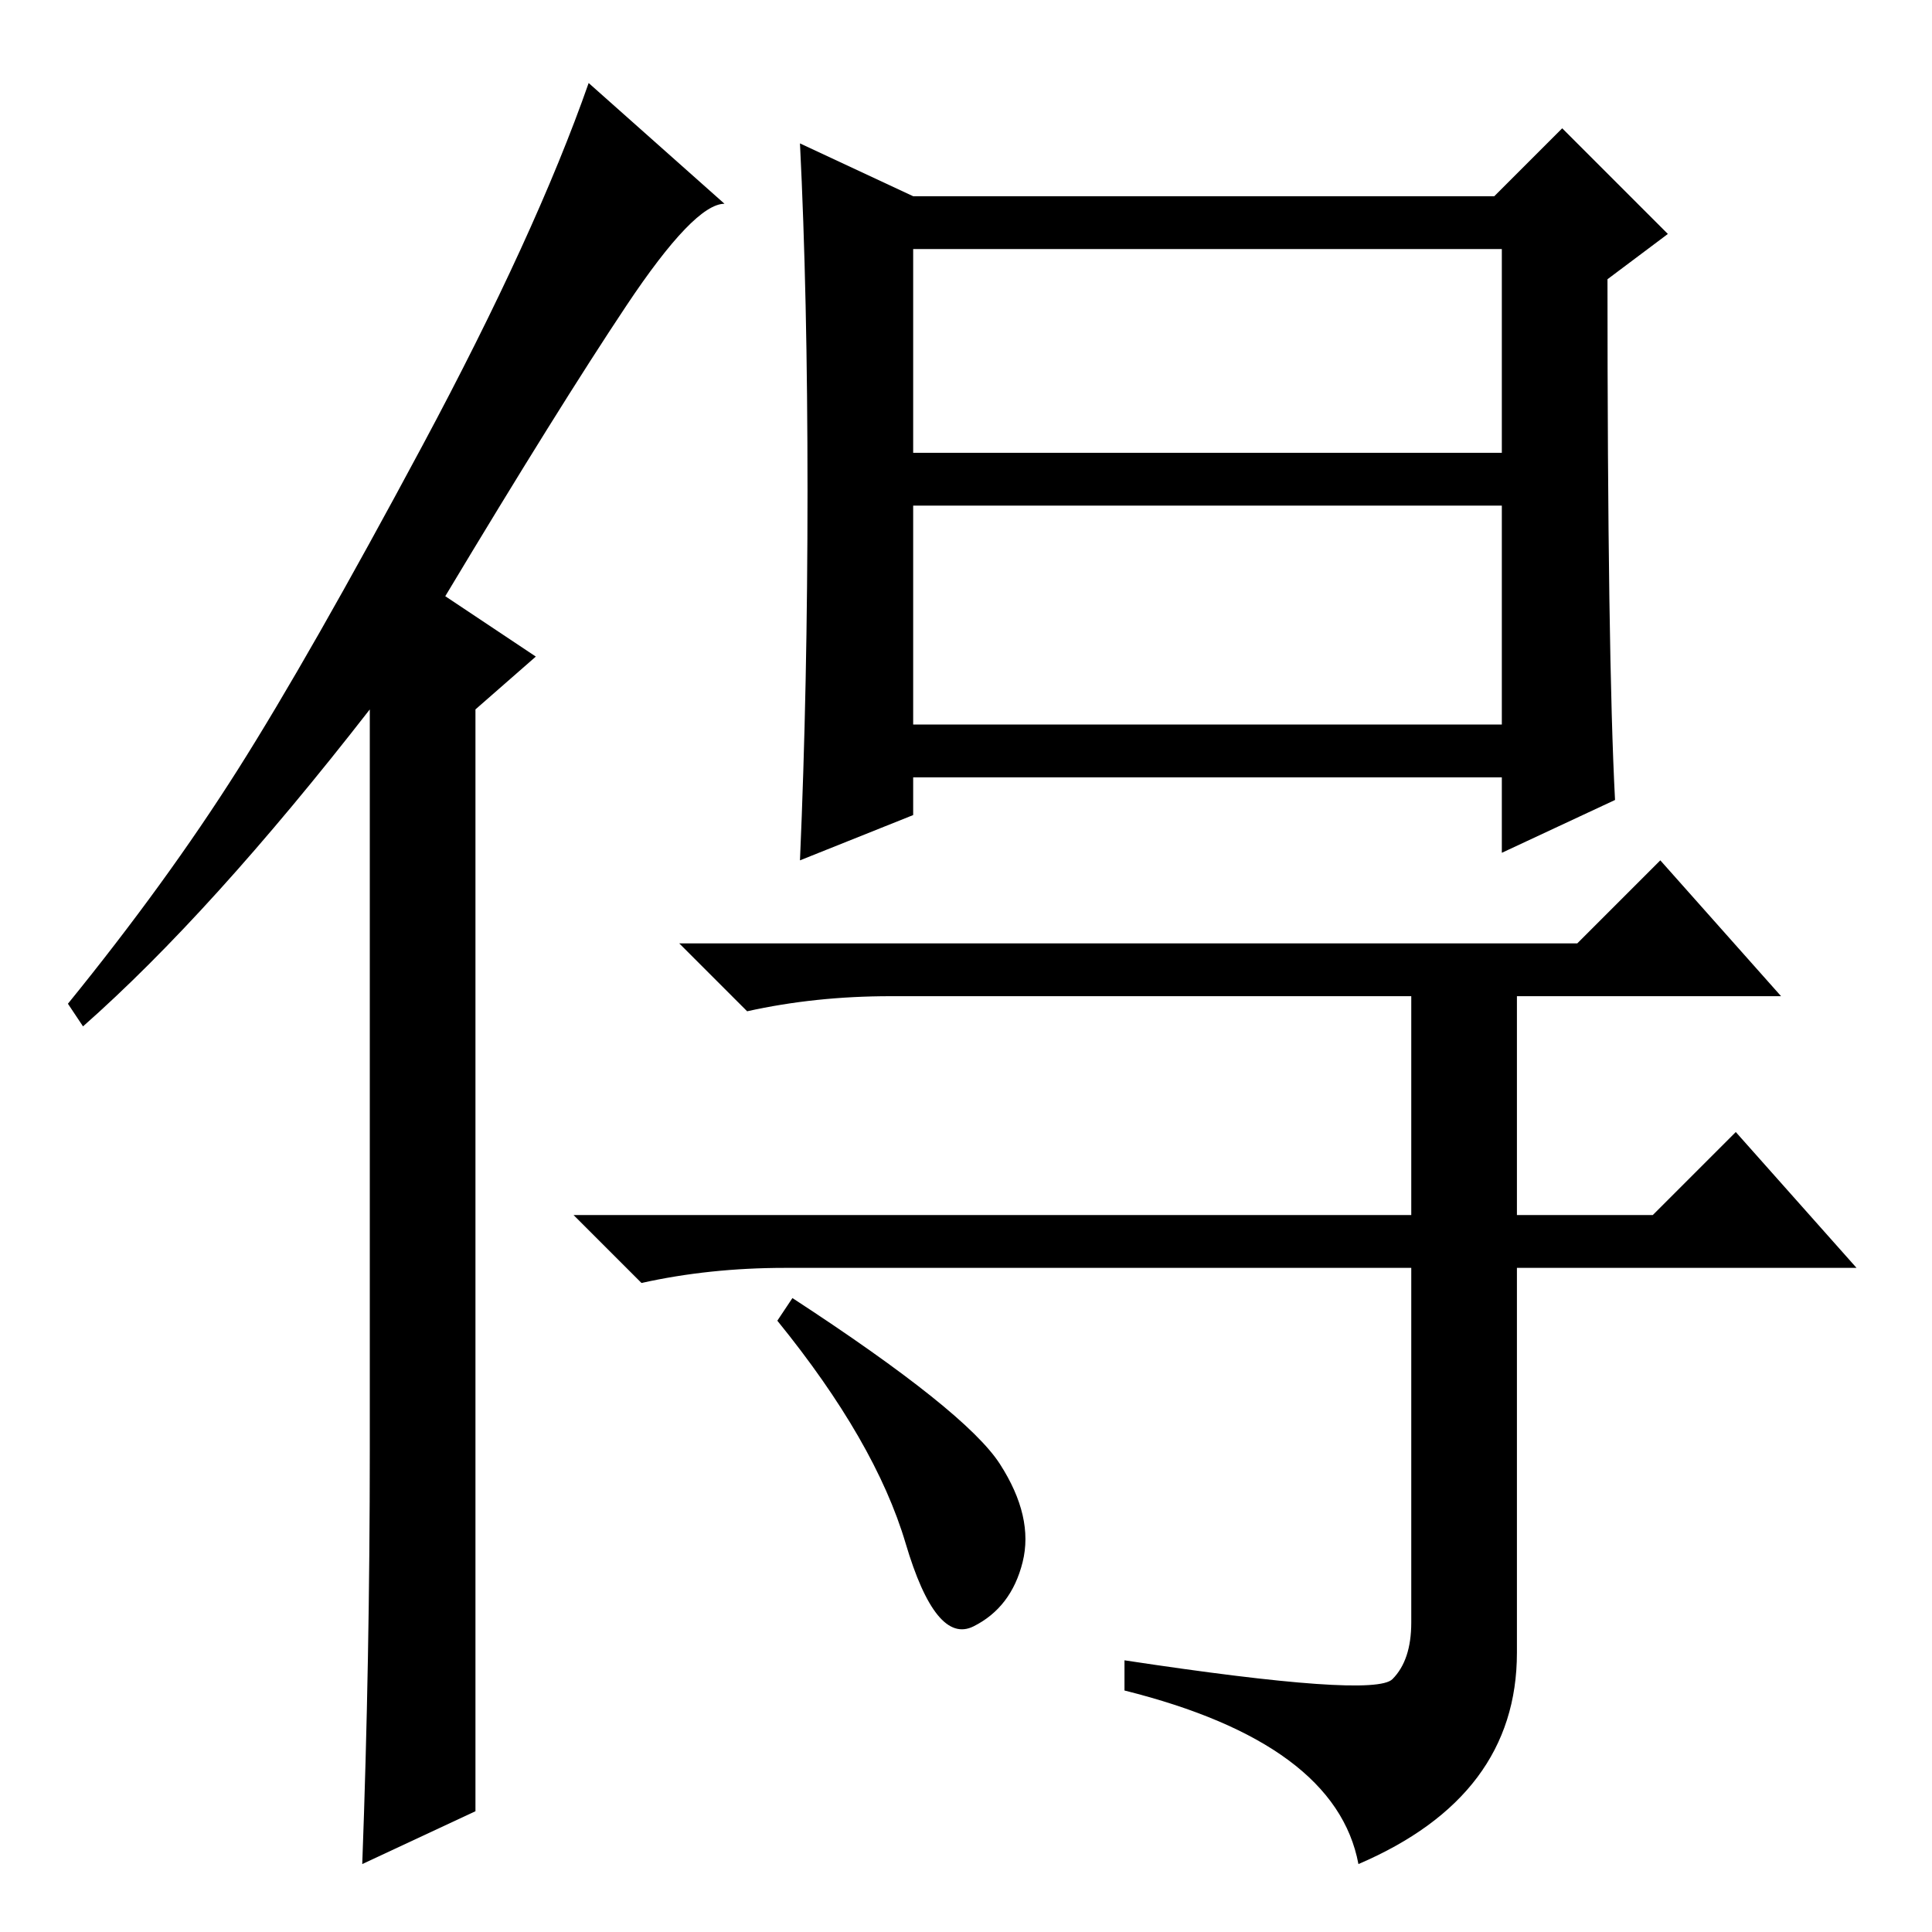 <?xml version="1.0" standalone="no"?>
<!DOCTYPE svg PUBLIC "-//W3C//DTD SVG 1.1//EN" "http://www.w3.org/Graphics/SVG/1.1/DTD/svg11.dtd" >
<svg xmlns="http://www.w3.org/2000/svg" xmlns:xlink="http://www.w3.org/1999/xlink" version="1.1" viewBox="0 -36 256 256">
  <g transform="matrix(1 0 0 -1 0 220)">
   <path fill="currentColor"
d="M49 64v98q-21 -27 -38 -42l-2 3q13 16 22.5 31t24.5 43t22 48l18 -16q-4 0 -13 -13.5t-24 -38.5l12 -8l-8 -7v-146l-15 -7q1 27 1 55zM184.5 33.5q2.5 2.5 2.5 7.5v47h-83q-10 0 -19 -2l-9 9h111v29h-69q-10 0 -19 -2l-9 9h119l11 11l16 -18h-35v-29h18l11 11l16 -18h-45
v-51q0 -19 -21 -28q-3 16 -31 23v4q33 -5 35.5 -2.5zM132.5 62q4.5 -7 3 -13t-6.5 -8.5t-9 11t-17 29.5l2 3q23 -15 27.5 -22zM107 191q0 26 -1 46l15 -7h77l9 9l14 -14l-8 -6q0 -50 1 -69l-15 -7v10h-78v-5l-15 -6q1 23 1 49zM121 196h78v27h-78v-27zM121 160h78v29h-78
v-29z" />
  </g>

</svg>
